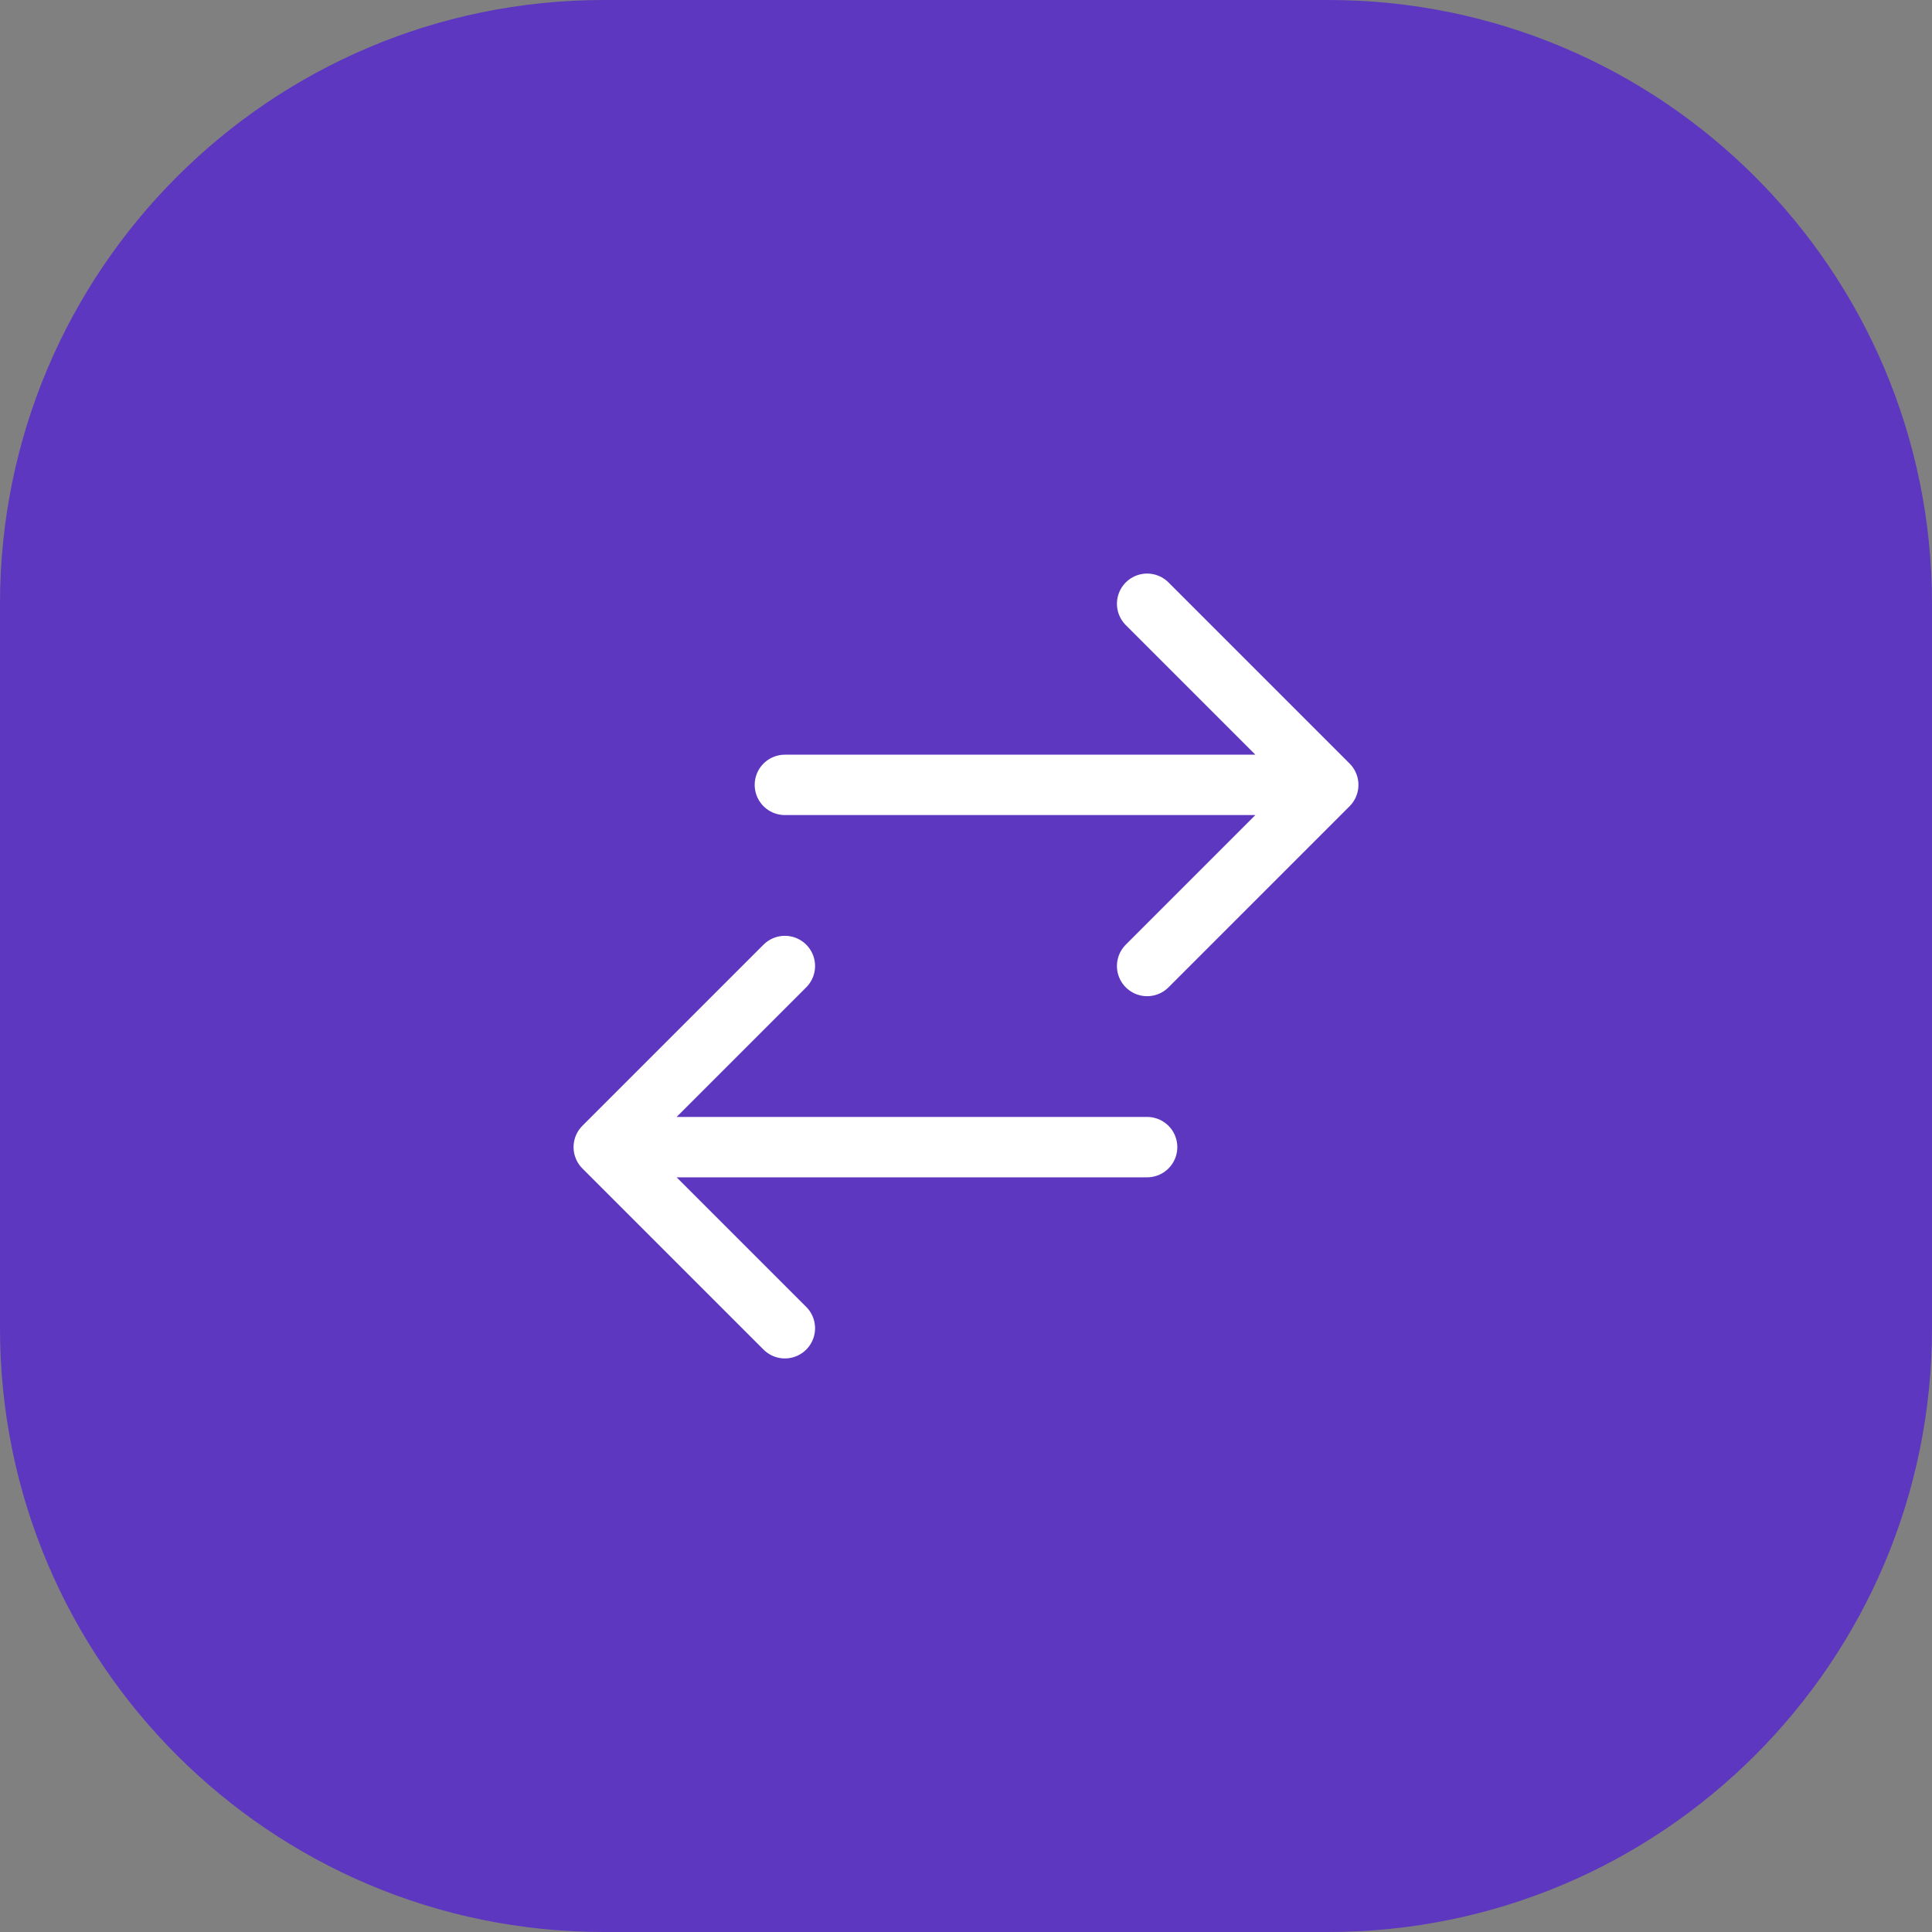 <svg width="48" height="48" viewBox="0 0 48 48" fill="none" xmlns="http://www.w3.org/2000/svg">
<rect x="0" y="0" width="48" height="48" fill="#808080" stroke="none"/>
<path d="M33 0H15C6.716 0 0 6.716 0 15V33C0 41.284 6.716 48 15 48H33C41.284 48 48 41.284 48 33V15C48 6.716 41.284 0 33 0Z" fill="#5D37C0"/>
<path d="M19.5 33L15 28.5M15 28.5L19.5 24M15 28.5H28.5M28.5 15L33 19.5M33 19.5L28.5 24M33 19.5L19.5 19.5" stroke="white" stroke-width="1.5" stroke-linecap="round" stroke-linejoin="round"/>
</svg>
